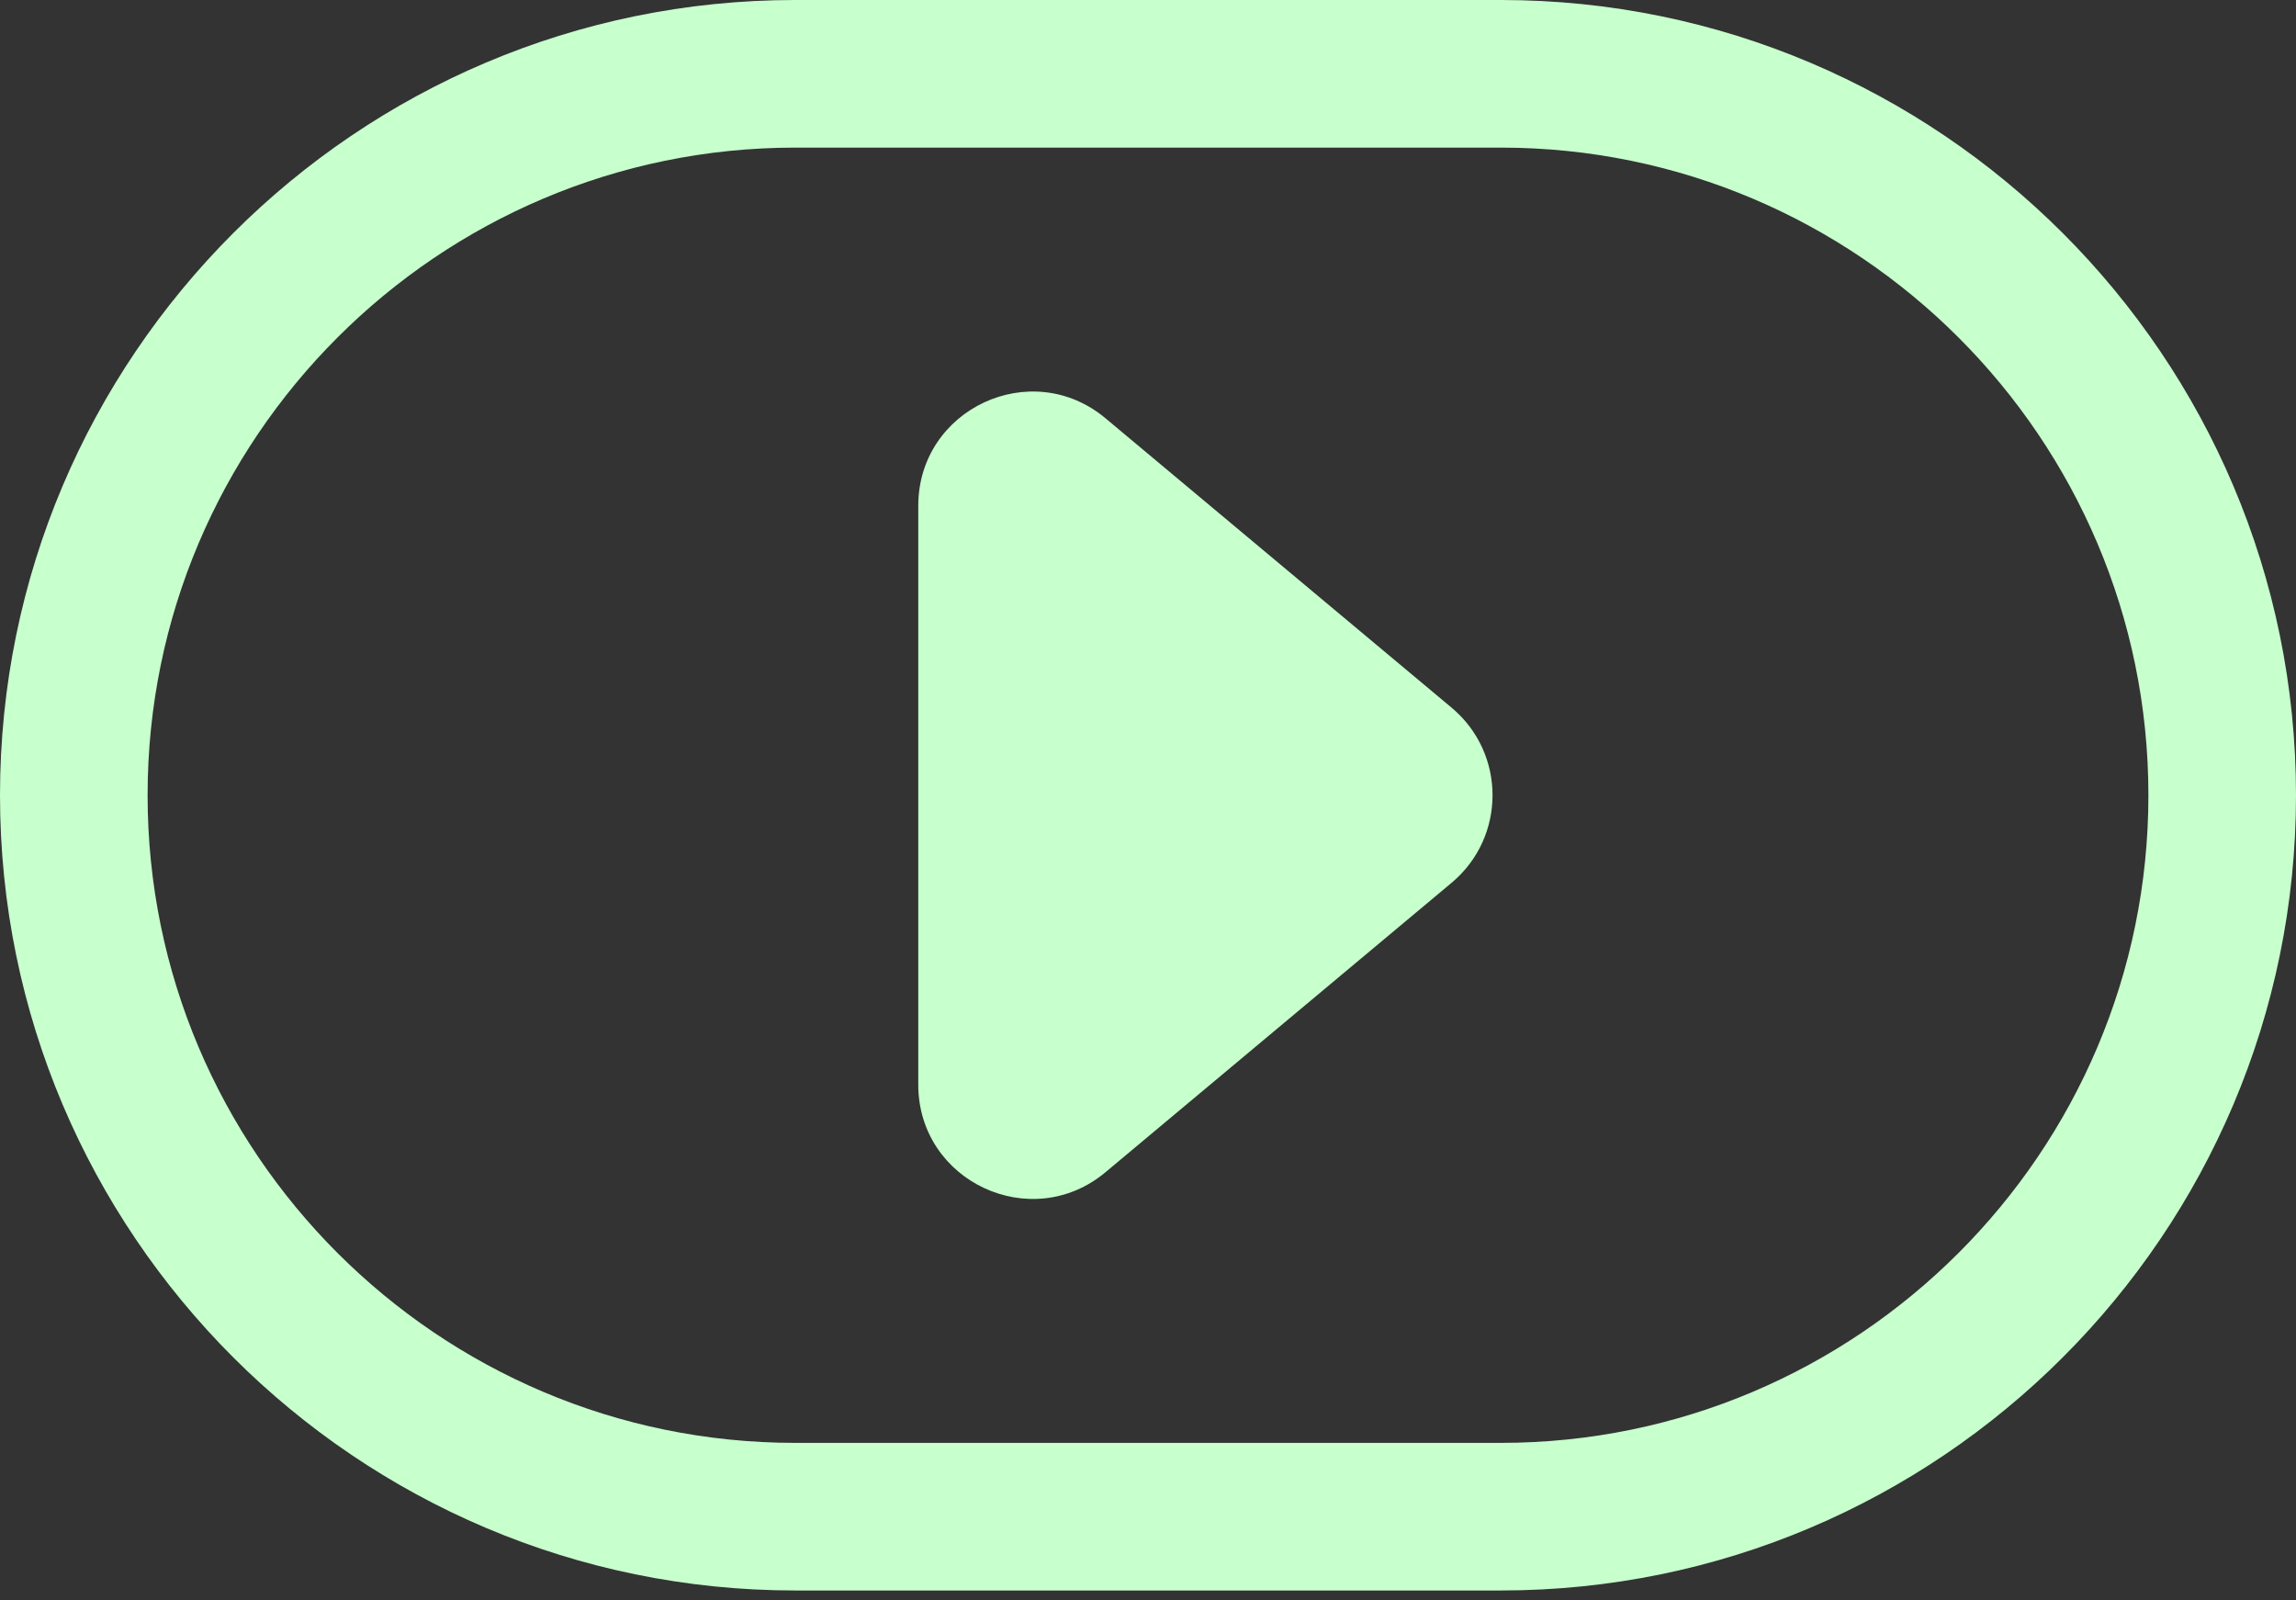 <svg width="99" height="69" viewBox="0 0 99 69" fill="none" xmlns="http://www.w3.org/2000/svg">
<rect x="0" y="0" width="99" height="69" fill="#333333" stroke="none"/>
<path d="M64.713 0H34.286C15.381 0 0 15.381 0 34.286C0 53.192 15.381 68.573 34.286 68.573H64.714C83.619 68.573 99 53.192 99 34.286C99 15.381 83.619 0 64.713 0ZM64.713 62.209H34.286C18.89 62.209 6.364 49.683 6.364 34.286C6.364 18.89 18.89 6.364 34.286 6.364H64.714C80.11 6.364 92.636 18.89 92.636 34.286C92.636 49.683 80.11 62.209 64.713 62.209Z" fill="#C7FFCD"/>
<path d="M62.592 30.512L47.669 18.035C44.466 15.357 39.594 17.634 39.594 21.809V46.764C39.594 50.938 44.466 53.216 47.669 50.538L62.592 38.06C64.944 36.094 64.944 32.479 62.592 30.512Z" fill="#C7FFCD"/>
</svg>
